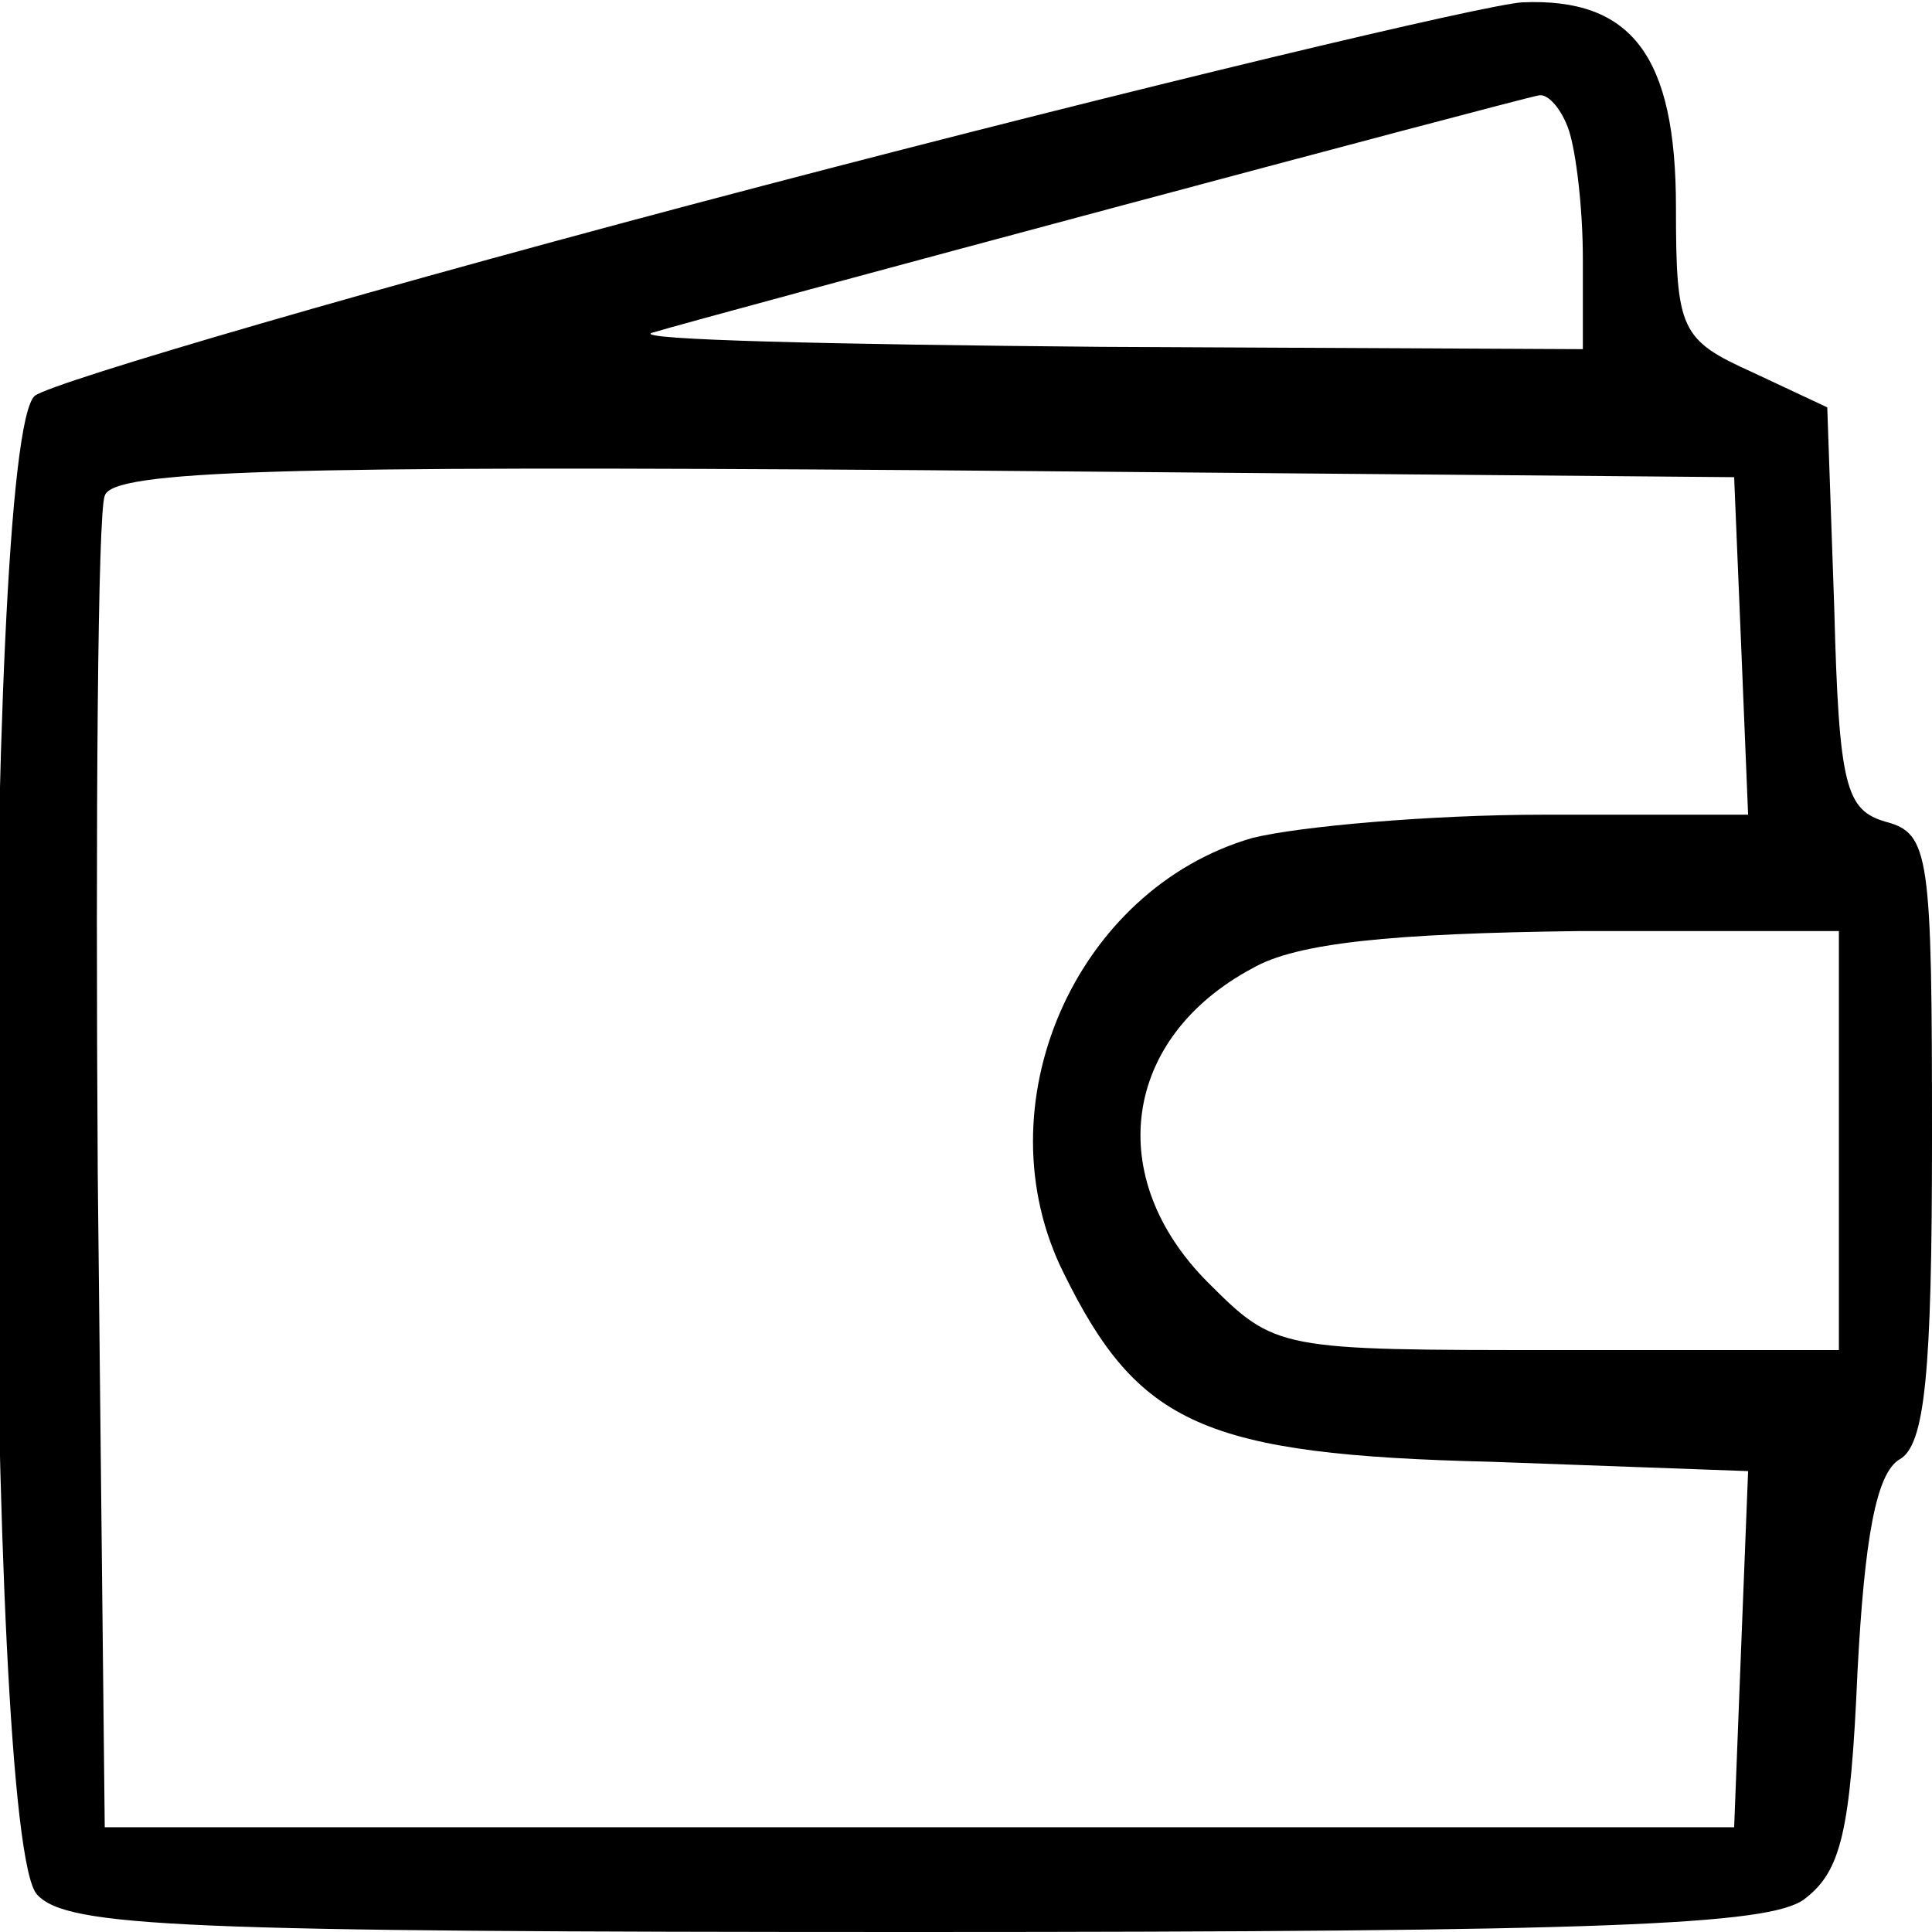 <?xml version="1.0" standalone="no"?>
<!DOCTYPE svg PUBLIC "-//W3C//DTD SVG 20010904//EN"
 "http://www.w3.org/TR/2001/REC-SVG-20010904/DTD/svg10.dtd">
<svg version="1.0" xmlns="http://www.w3.org/2000/svg"
 width="83pt" height="83pt" viewBox="0 0 83 83"
 preserveAspectRatio="xMidYMid meet">
<g transform="translate(0,83) scale(0.1,-0.1)"
fill="#000000" stroke="none">
<path d="M327 750 c-164 -43 -304 -84 -312 -90 -23 -19 -22 -621 1 -644 13
-14 62 -16 378 -16 296 0 366 3 381 14 16 12 20 29 23 98 3 57 8 85 18 91 11
6 14 37 14 138 0 122 -1 131 -20 136 -17 5 -20 15 -22 92 l-3 86 -32 15 c-31
14 -33 18 -33 71 0 65 -19 90 -66 88 -16 -1 -163 -36 -327 -79z m347 24 c3 -9
6 -33 6 -55 l0 -39 -207 1 c-115 1 -201 3 -193 6 23 7 374 101 381 102 4 1 10
-6 13 -15z m74 -221 l3 -73 -88 0 c-48 0 -105 -5 -125 -10 -76 -22 -117 -115
-81 -187 32 -65 60 -78 184 -81 l110 -4 -3 -76 -3 -77 -350 0 -350 0 -3 280
c-1 154 0 285 3 292 3 11 77 13 352 11 l348 -3 3 -72z m42 -213 l0 -90 -121 0
c-120 0 -121 0 -150 29 -45 45 -37 105 19 135 19 11 60 15 140 16 l112 0 0
-90z"/>
</g>
</svg>
